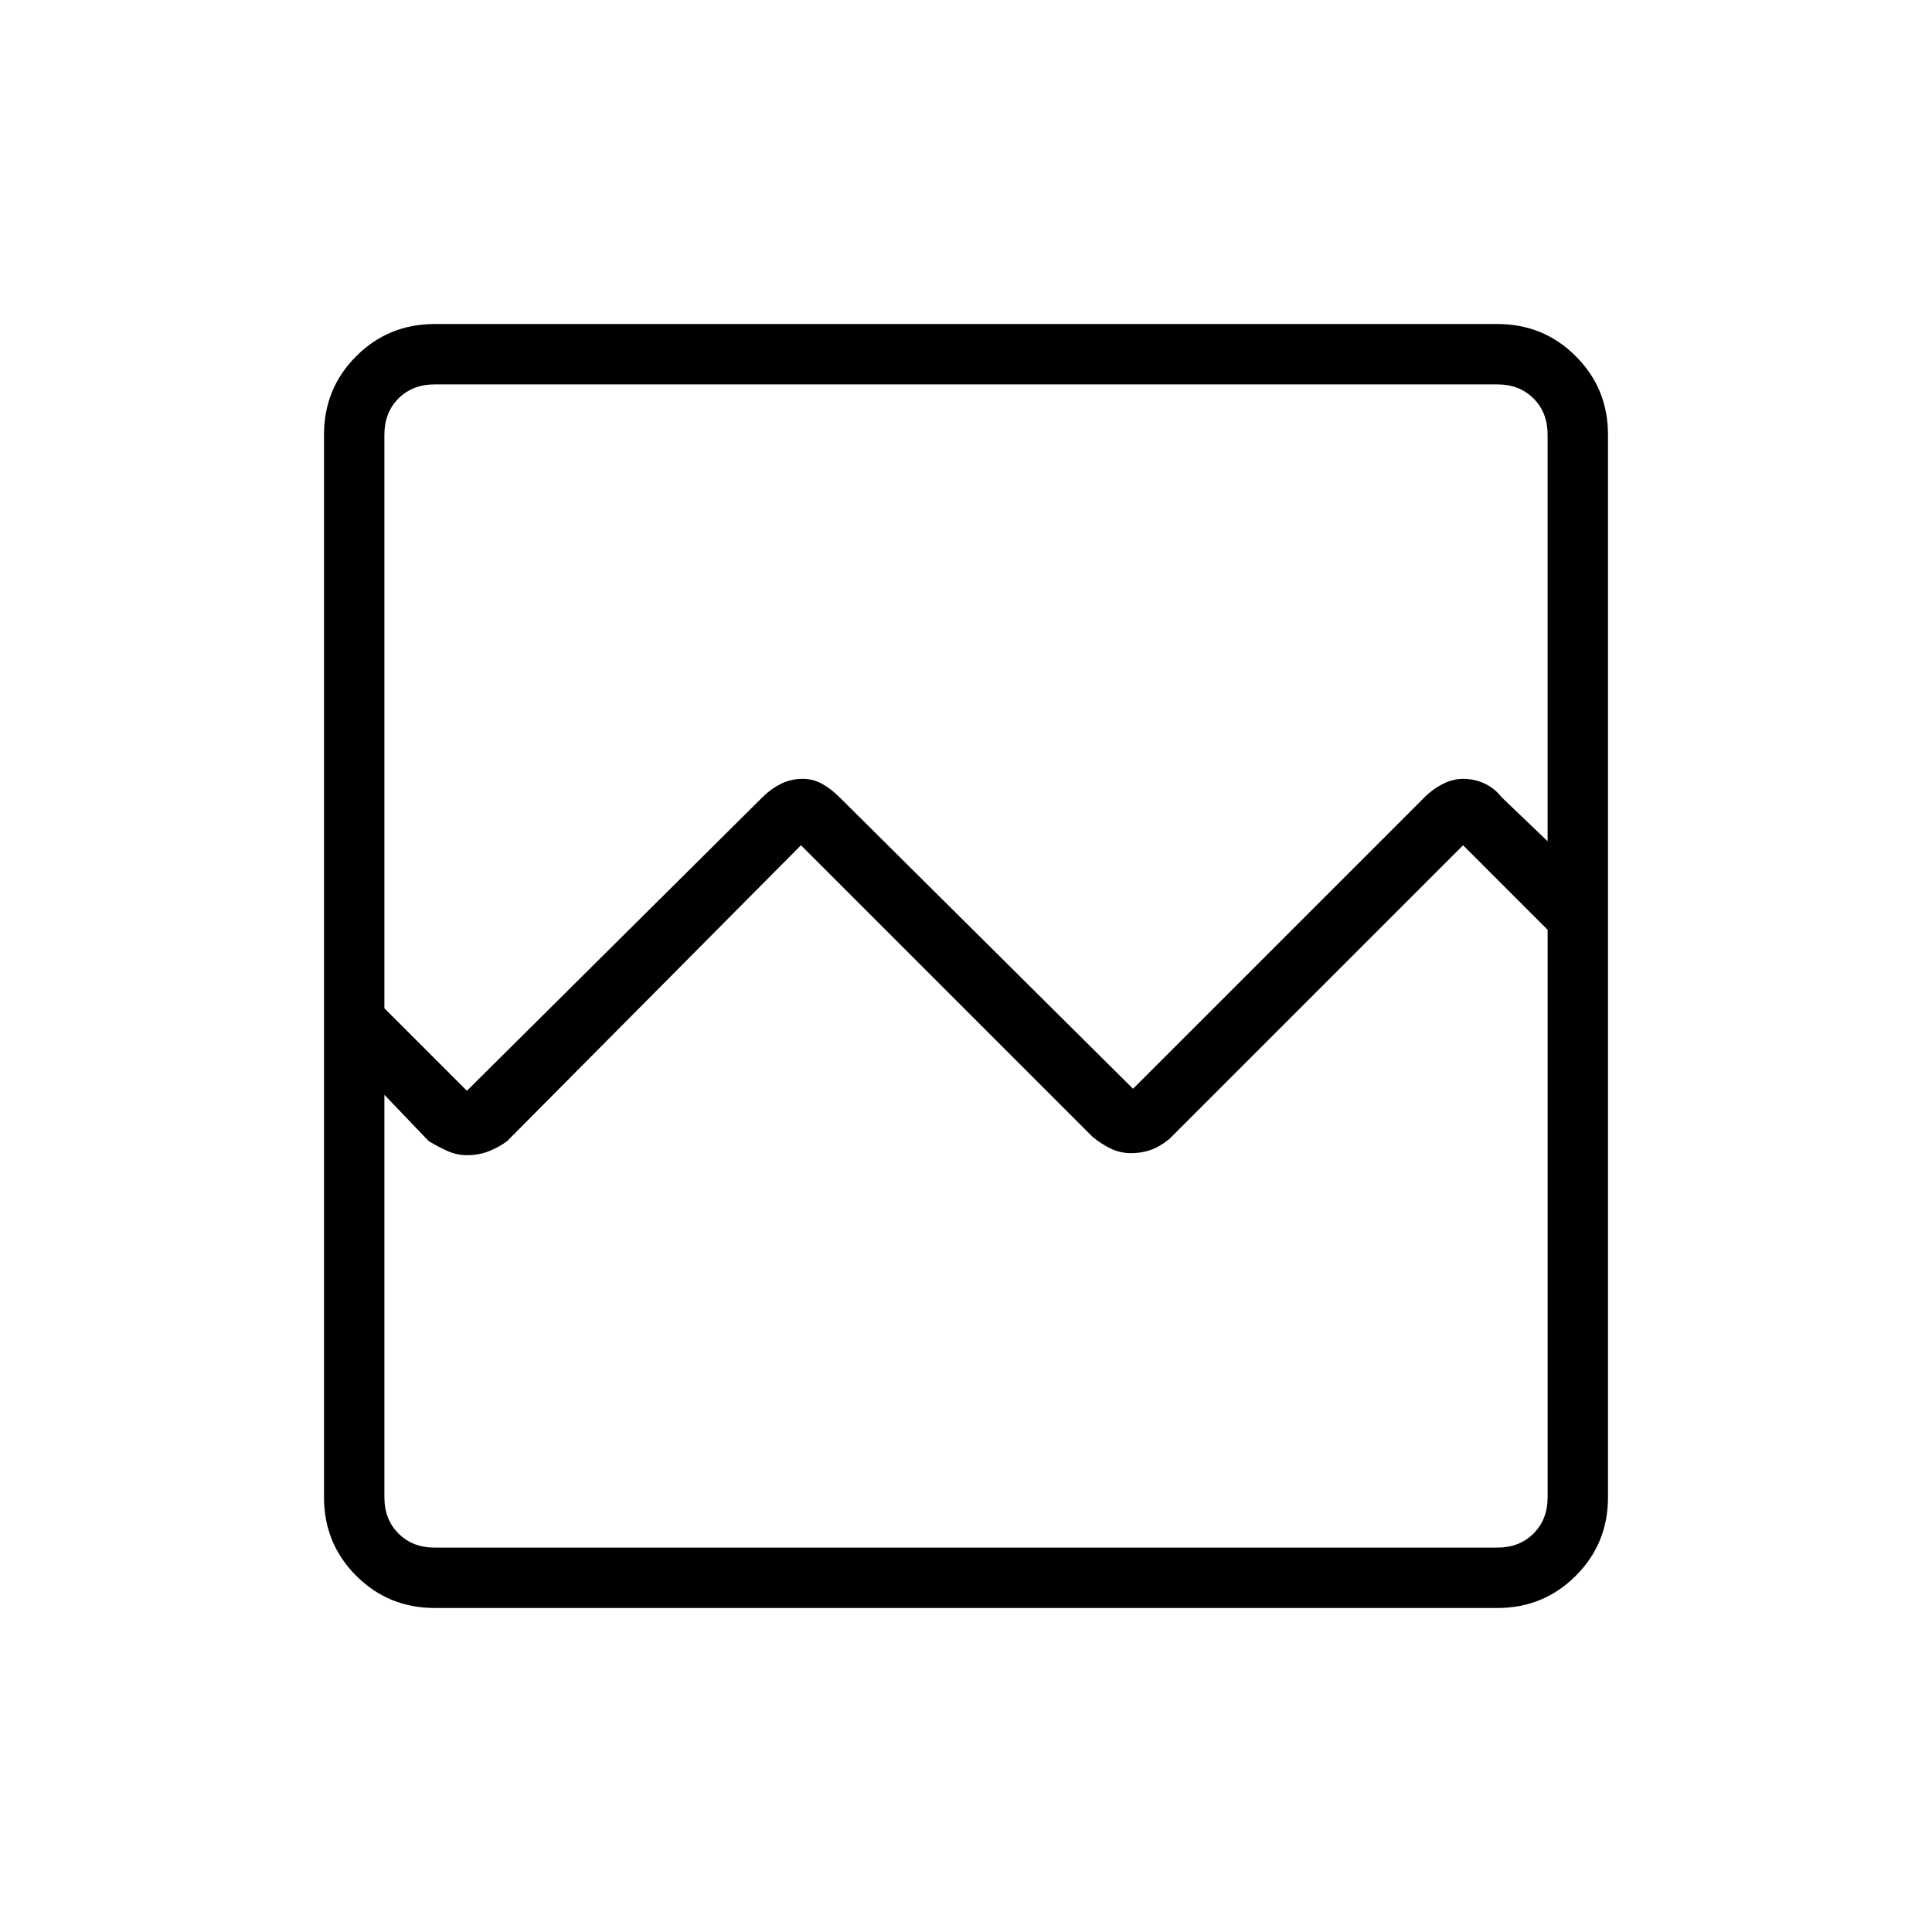 <svg xmlns="http://www.w3.org/2000/svg" height="48" width="48"><path d="M10.8 39.95q-1.15 0-1.95-.8t-.8-1.95V10.8q0-1.15.8-1.95t1.95-.8h26.4q1.15 0 1.95.8t.8 1.95v26.4q0 1.15-.8 1.95t-1.95.8Zm.8-12.85 7.35-7.3q.2-.2.45-.325t.55-.125q.25 0 .475.125.225.125.425.325l7.3 7.25 7.25-7.25q.2-.2.45-.325t.5-.125q.3 0 .55.125.25.125.4.325l1.15 1.1V10.8q0-.55-.35-.9t-.9-.35H10.8q-.55 0-.9.35t-.35.9v14.25ZM9.55 37.2q0 .55.35.9t.9.35h26.4q.55 0 .9-.35t.35-.9V23.1l-2.1-2.1-7.3 7.3q-.25.2-.475.275-.225.075-.475.075-.25 0-.475-.1-.225-.1-.475-.3L19.9 21l-7.3 7.35q-.2.15-.45.25t-.55.1q-.25 0-.475-.1-.225-.1-.475-.25l-1.1-1.15Zm0 0v1.25V23.1v1.5V9.55 27.2Z"/></svg>